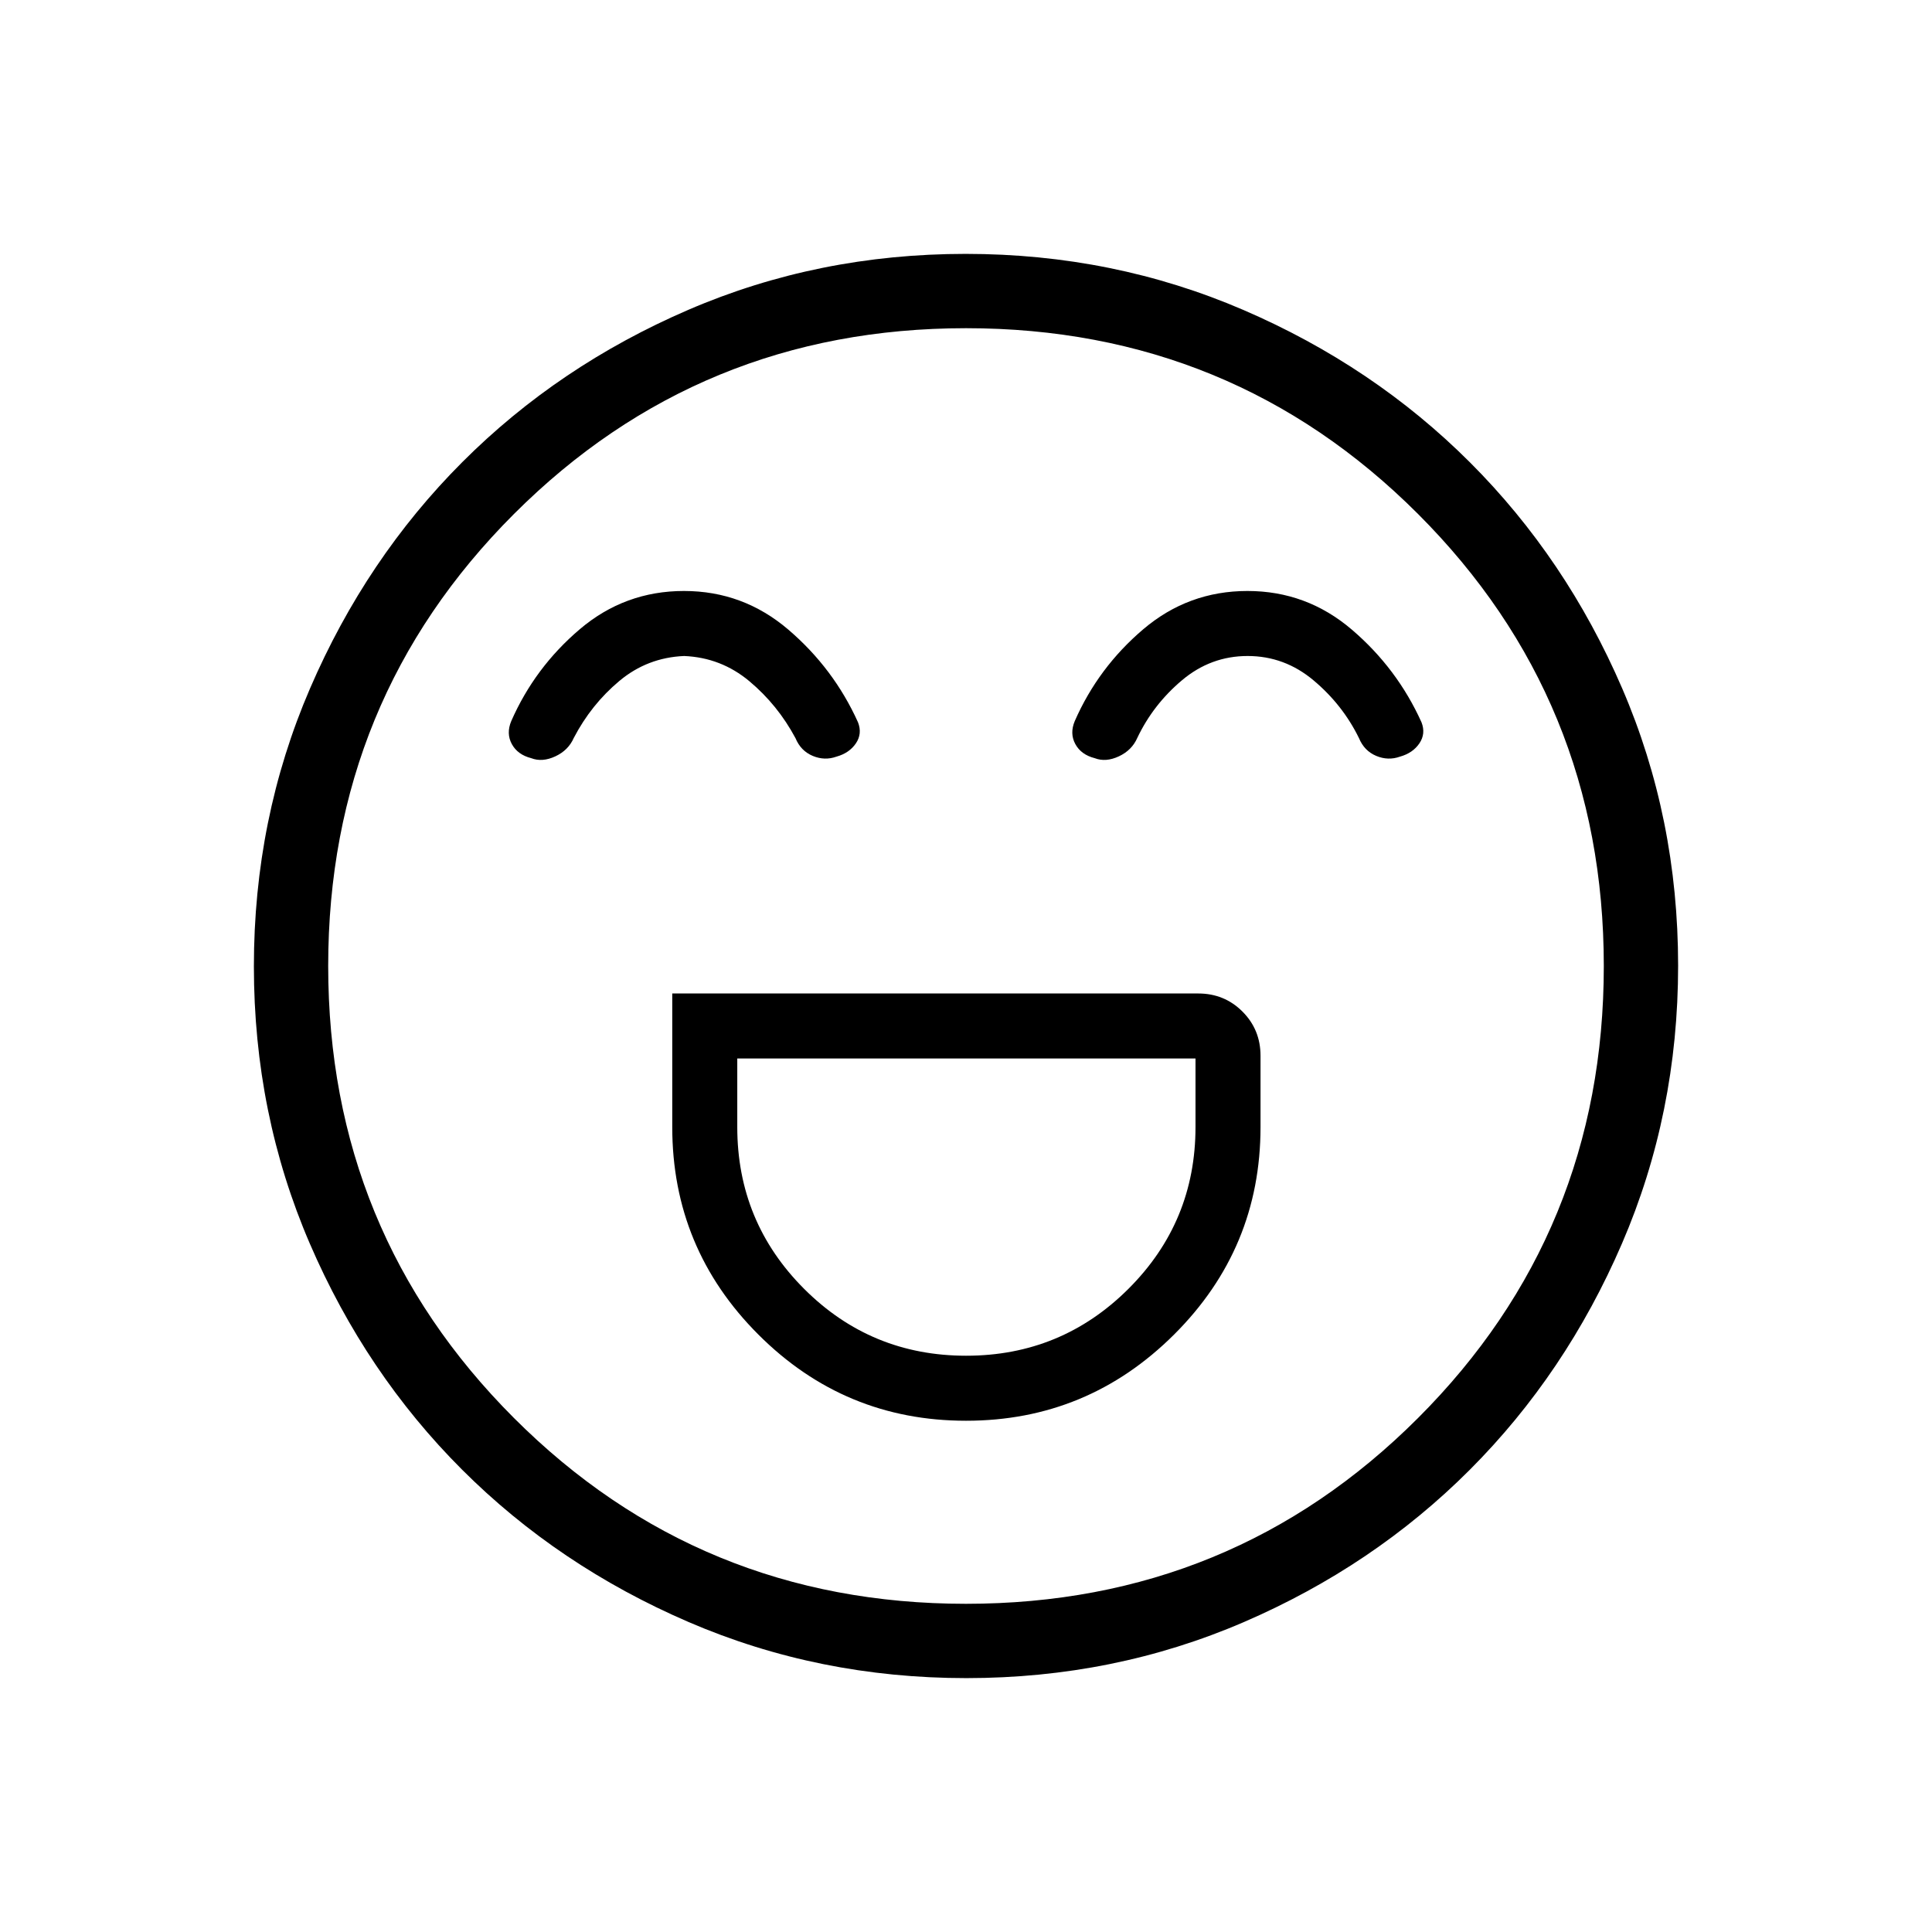 <svg xmlns="http://www.w3.org/2000/svg" height="24" viewBox="0 96 960 960" width="24"><path d="M334.038 589.654V656q0 60.353 42.811 103.157 42.811 42.805 103.173 42.805 60.363 0 103.343-42.805Q626.346 716.353 626.346 656v-35.385q0-13-8.981-21.98-8.98-8.981-21.98-8.981H334.038Zm146.041 180q-47.31 0-80.521-33.237-33.212-33.236-33.212-80.417v-34.038h227.692V656q0 47.181-33.325 80.417-33.325 33.237-80.634 33.237Zm-140.205-380q-29.412 0-51.778 19-22.365 19-34.058 45.654-2.577 6.154.289 11.423 2.865 5.269 9.635 7 5.5 2.115 11.98-.904 6.481-3.019 9.173-9.173 8.654-16.577 22.584-28.25 13.93-11.673 32.246-12.442 18.35.769 32.408 12.523 14.057 11.754 22.916 28.284 2.621 6.337 8.561 8.823 5.939 2.485 11.824.37 6.369-1.781 9.627-6.583 3.258-4.802 1.065-10.456-12.077-26.769-34.568-46.019-22.492-19.25-51.904-19.25Zm280 0q-29.412 0-51.778 19-22.365 19-34.058 45.654-2.577 6.154.289 11.423 2.865 5.269 9.635 7 5.5 2.115 11.98-.904 6.481-3.019 9.173-9.173 7.885-16.577 22.199-28.635 14.315-12.057 32.631-12.057 18.35 0 32.792 12.138 14.442 12.139 22.532 28.669 2.621 6.337 8.561 8.823 5.939 2.485 11.824.37 6.369-1.781 9.627-6.583 3.258-4.802 1.065-10.456-12.077-26.769-34.568-46.019-22.492-19.25-51.904-19.25ZM480.183 929.846q-73.397 0-138.067-27.886t-112.508-75.69q-47.838-47.805-75.646-112.288t-27.808-137.799q0-73.397 27.886-138.067t75.69-112.508q47.805-47.838 112.288-75.646t137.799-27.808q73.397 0 138.067 27.886t112.508 75.69q47.838 47.805 75.646 112.288t27.808 137.799q0 73.397-27.886 138.067t-75.69 112.508q-47.805 47.838-112.288 75.646t-137.799 27.808ZM480 576Zm-.025 316.923q132.294 0 224.621-92.301 92.327-92.302 92.327-224.597 0-132.294-92.301-224.621-92.302-92.327-224.597-92.327-132.294 0-224.621 92.301-92.327 92.302-92.327 224.597 0 132.294 92.301 224.621 92.302 92.327 224.597 92.327Z"/></svg>